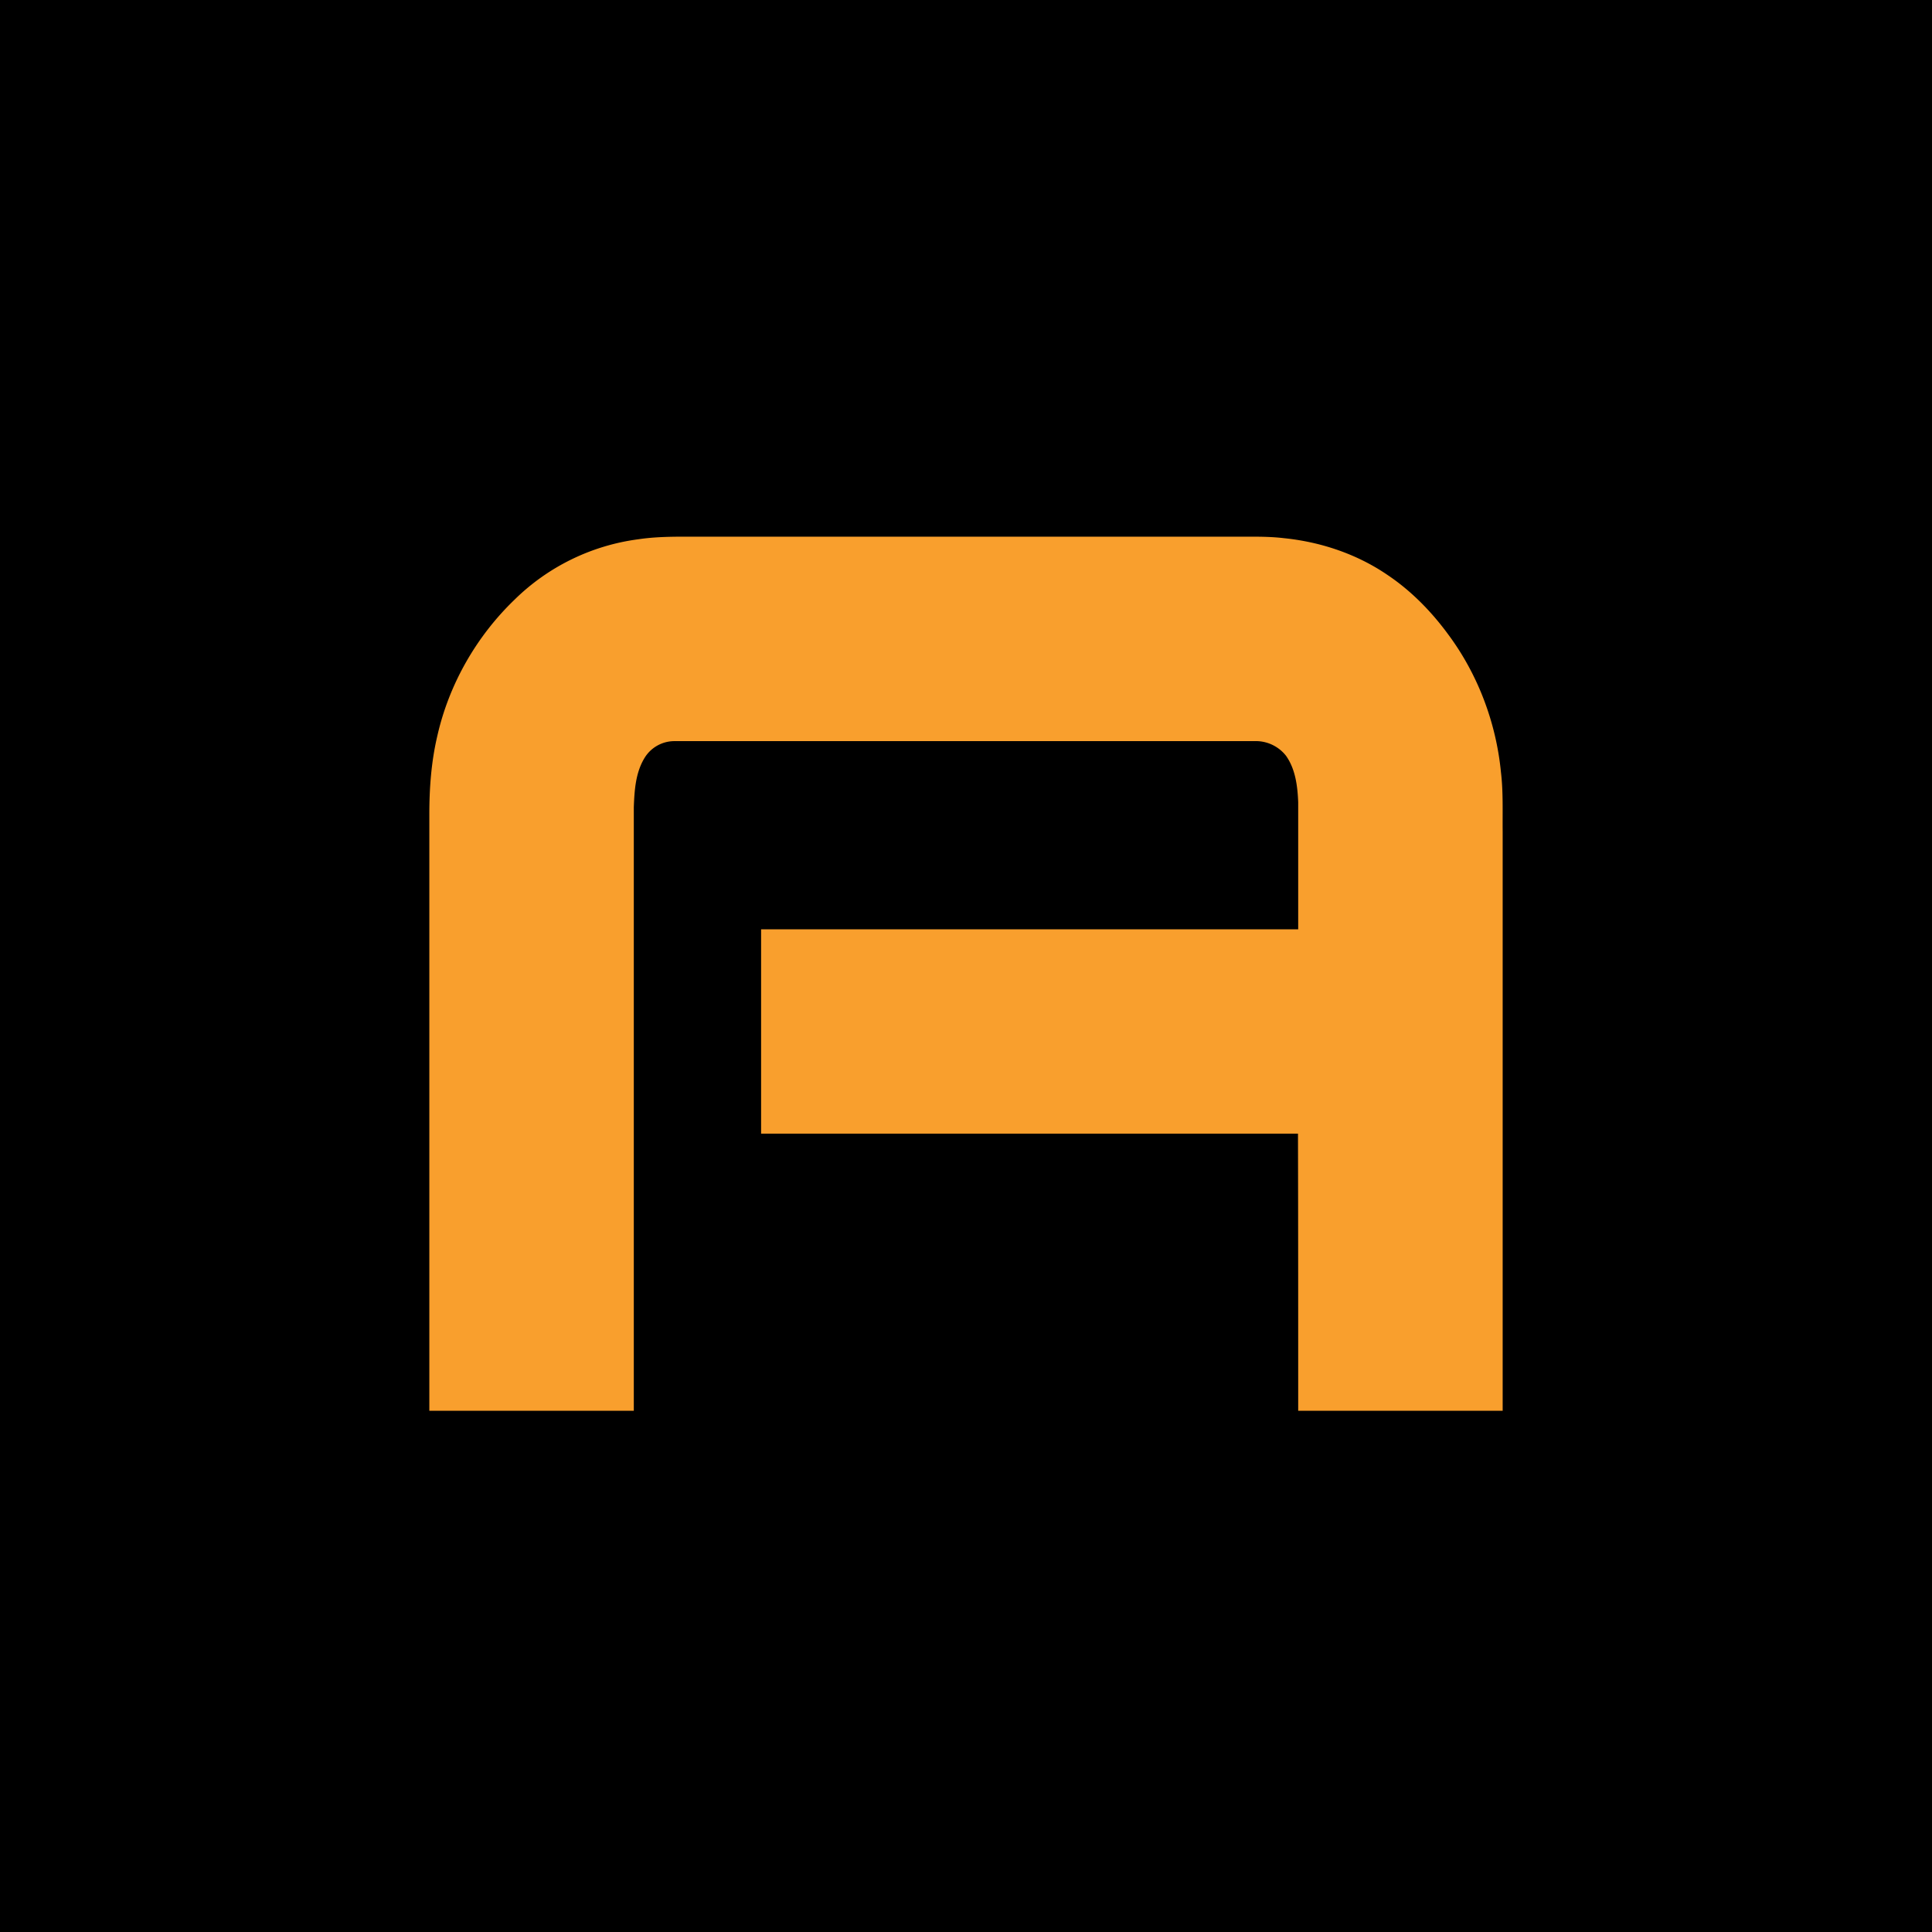 <svg xmlns="http://www.w3.org/2000/svg" viewBox="0 0 18 18">
  <g clip-path="url(#a)">
    <path d="M0 0h18v18H0V0Z"/>
    <path fill="#F99F2D" d="M5.949 5.024c.214-.032.435-.022.651-.024h4.857c.17.002.337-.006.505.014.344.035.68.148.964.342.22.147.409.34.566.554.277.372.447.823.492 1.284.022.184.014.37.016.554v5.396h-1.905c0-.86 0-1.72-.002-2.582H7.091V8.658h5.004V7.473c-.006-.15-.026-.308-.113-.431a.358.358 0 0 0-.297-.137H6.289a.326.326 0 0 0-.283.155c-.085.138-.095.304-.101.461v5.623H4V7.586c0-.245.018-.491.075-.732.109-.48.364-.926.72-1.268a2.02 2.02 0 0 1 1.154-.562Z"/>
  </g>
  <defs>
    <clipPath id="a">
      <path fill="#fff" d="M0 0h18v18H0z"/>
    </clipPath>
  </defs>
</svg>
